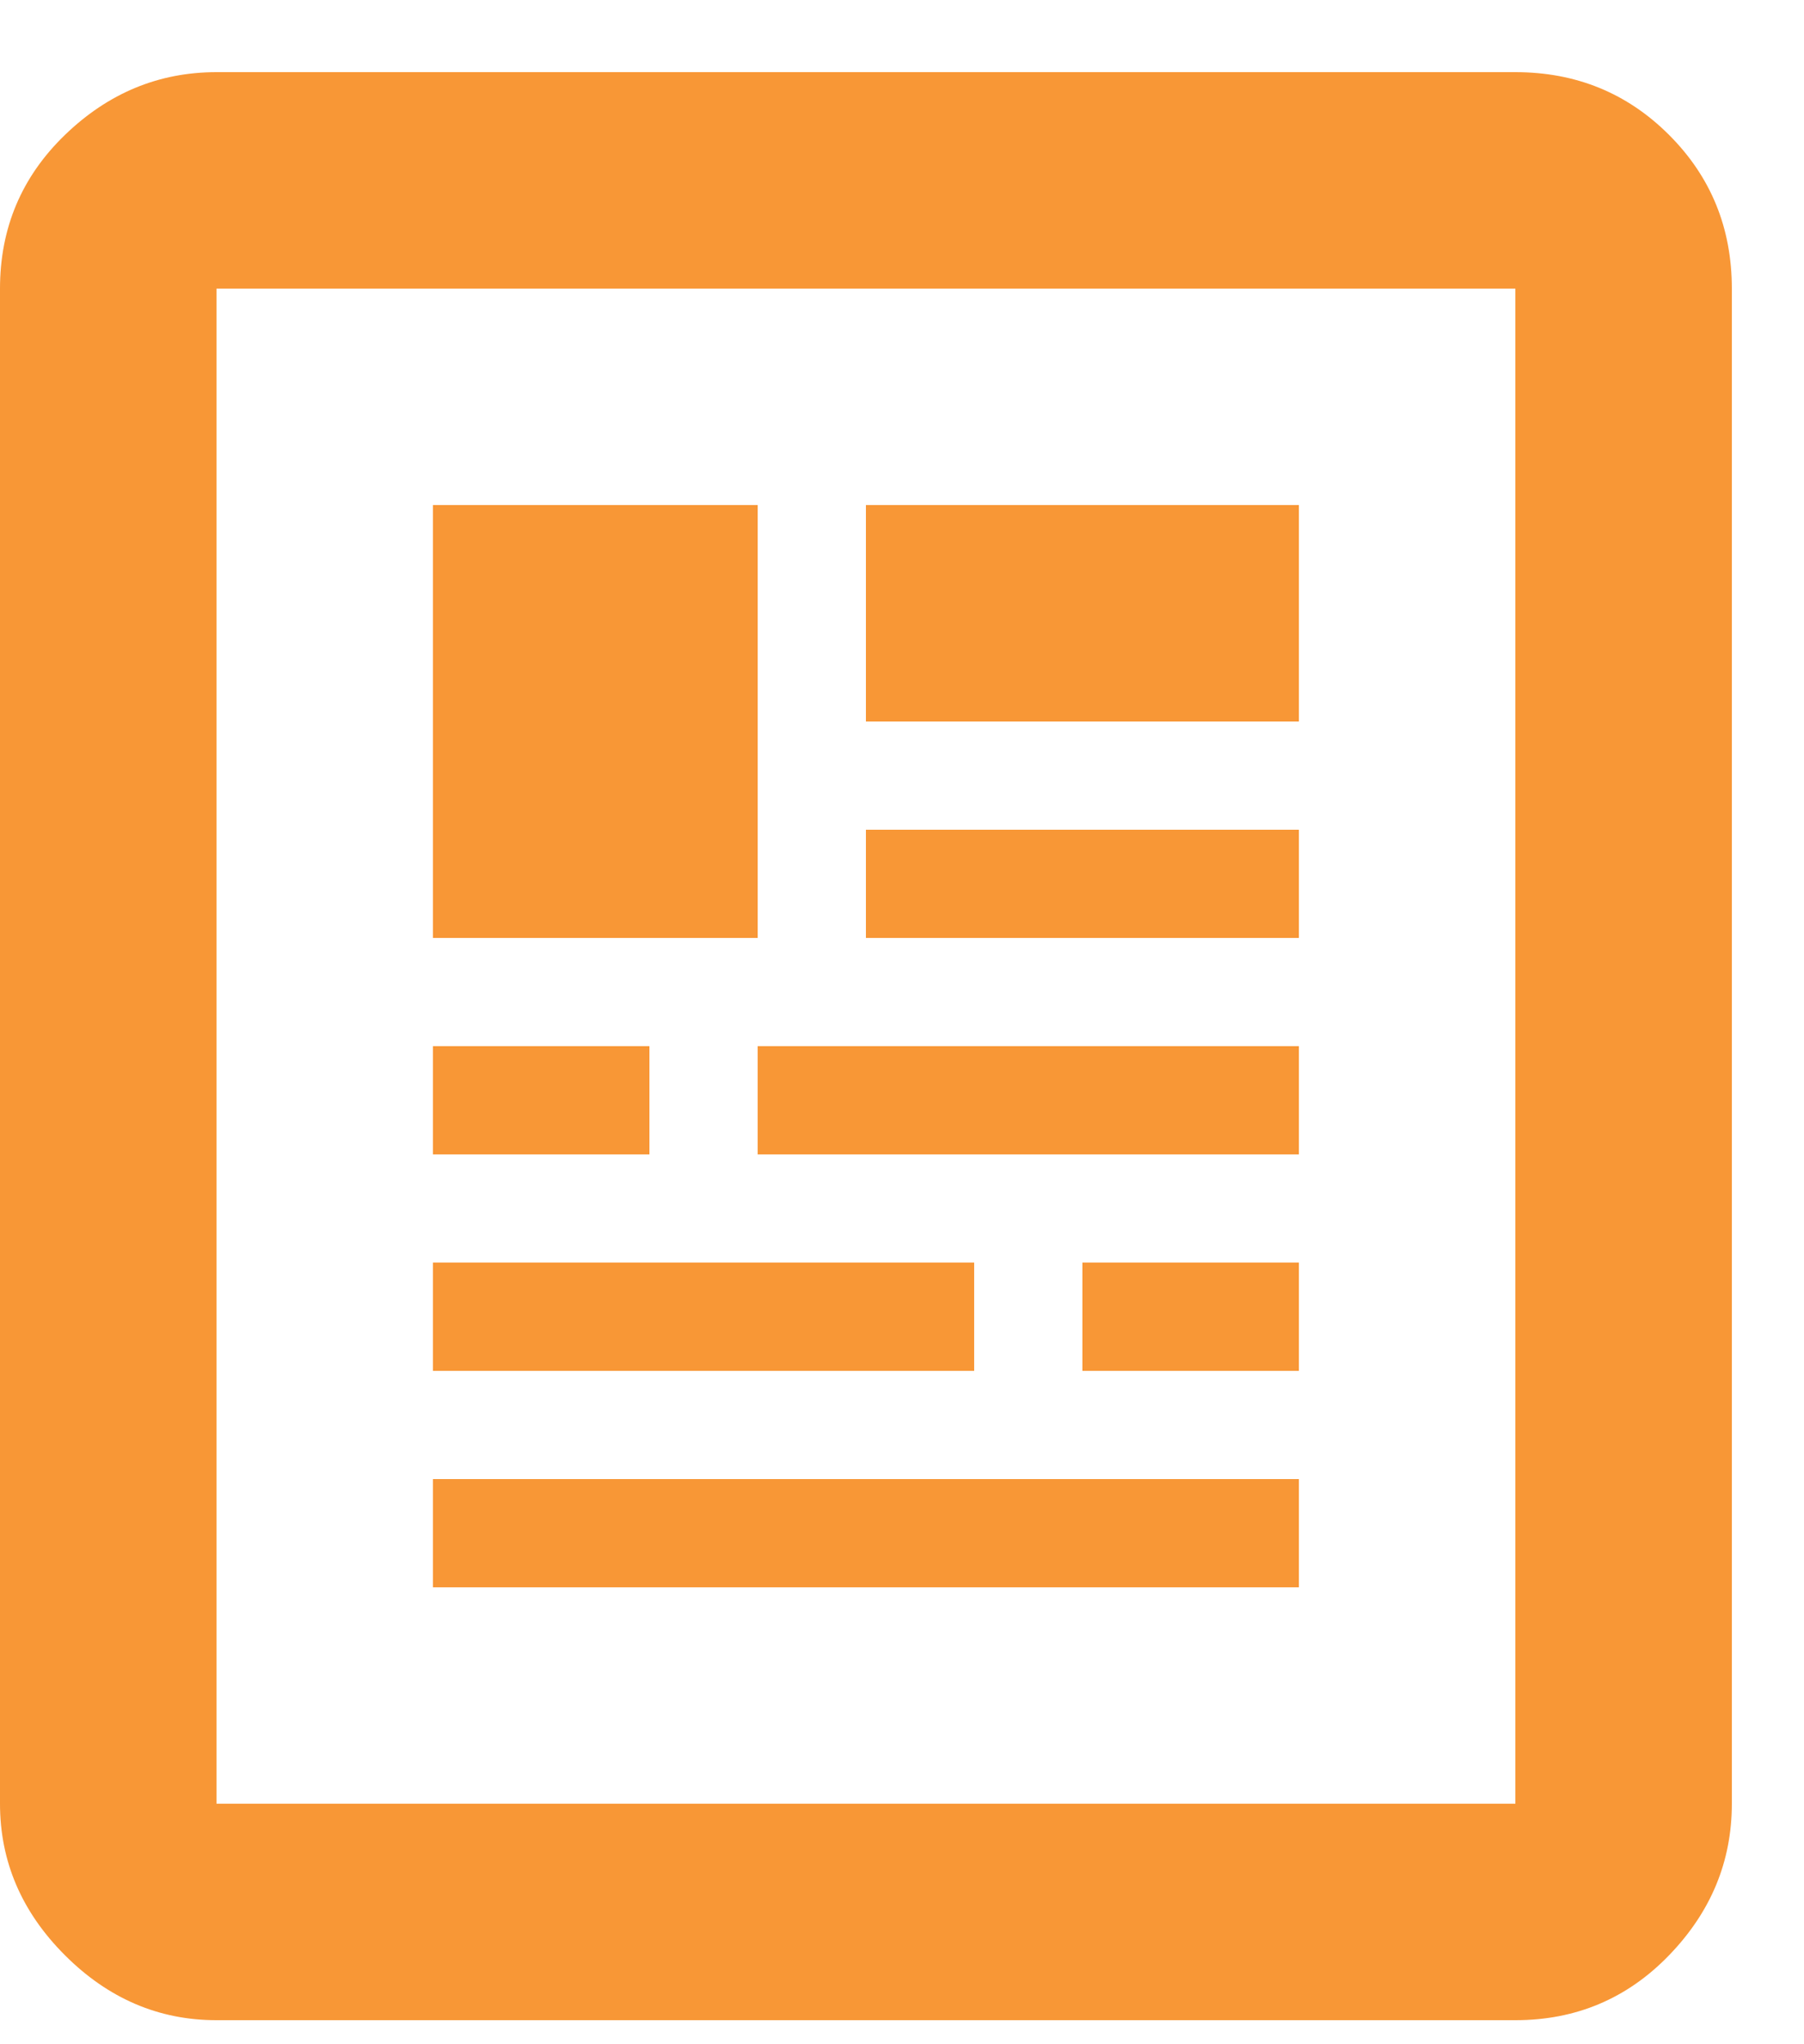 <svg width="15" height="17" viewBox="0 0 15 17" fill="none" xmlns="http://www.w3.org/2000/svg">
<path d="M12.6 0.6C13.104 0.6 13.53 0.774 13.878 1.122C14.226 1.47 14.4 1.896 14.4 2.4V15C14.4 15.48 14.226 15.9 13.878 16.26C13.53 16.62 13.104 16.8 12.6 16.8H1.8C1.32 16.8 0.9 16.62 0.54 16.26C0.18 15.9 0 15.48 0 15V2.4C0 1.896 0.18 1.47 0.54 1.122C0.9 0.774 1.32 0.6 1.8 0.6H12.6ZM12.6 15V2.4H1.8V15H12.6ZM8.1 10.5V11.4H3.6V10.5H8.1ZM10.8 6.9V7.8H7.2V6.9H10.8ZM7.2 6V4.2H10.8V6H7.2ZM6.3 4.2V7.8H3.6V4.2H6.3ZM5.4 8.7V9.6H3.6V8.7H5.4ZM6.3 9.6V8.7H10.8V9.6H6.3ZM10.8 12.3V13.2H3.6V12.3H10.8ZM9 11.4V10.5H10.8V11.4H9Z" fill="#f89736"/>
</svg>
